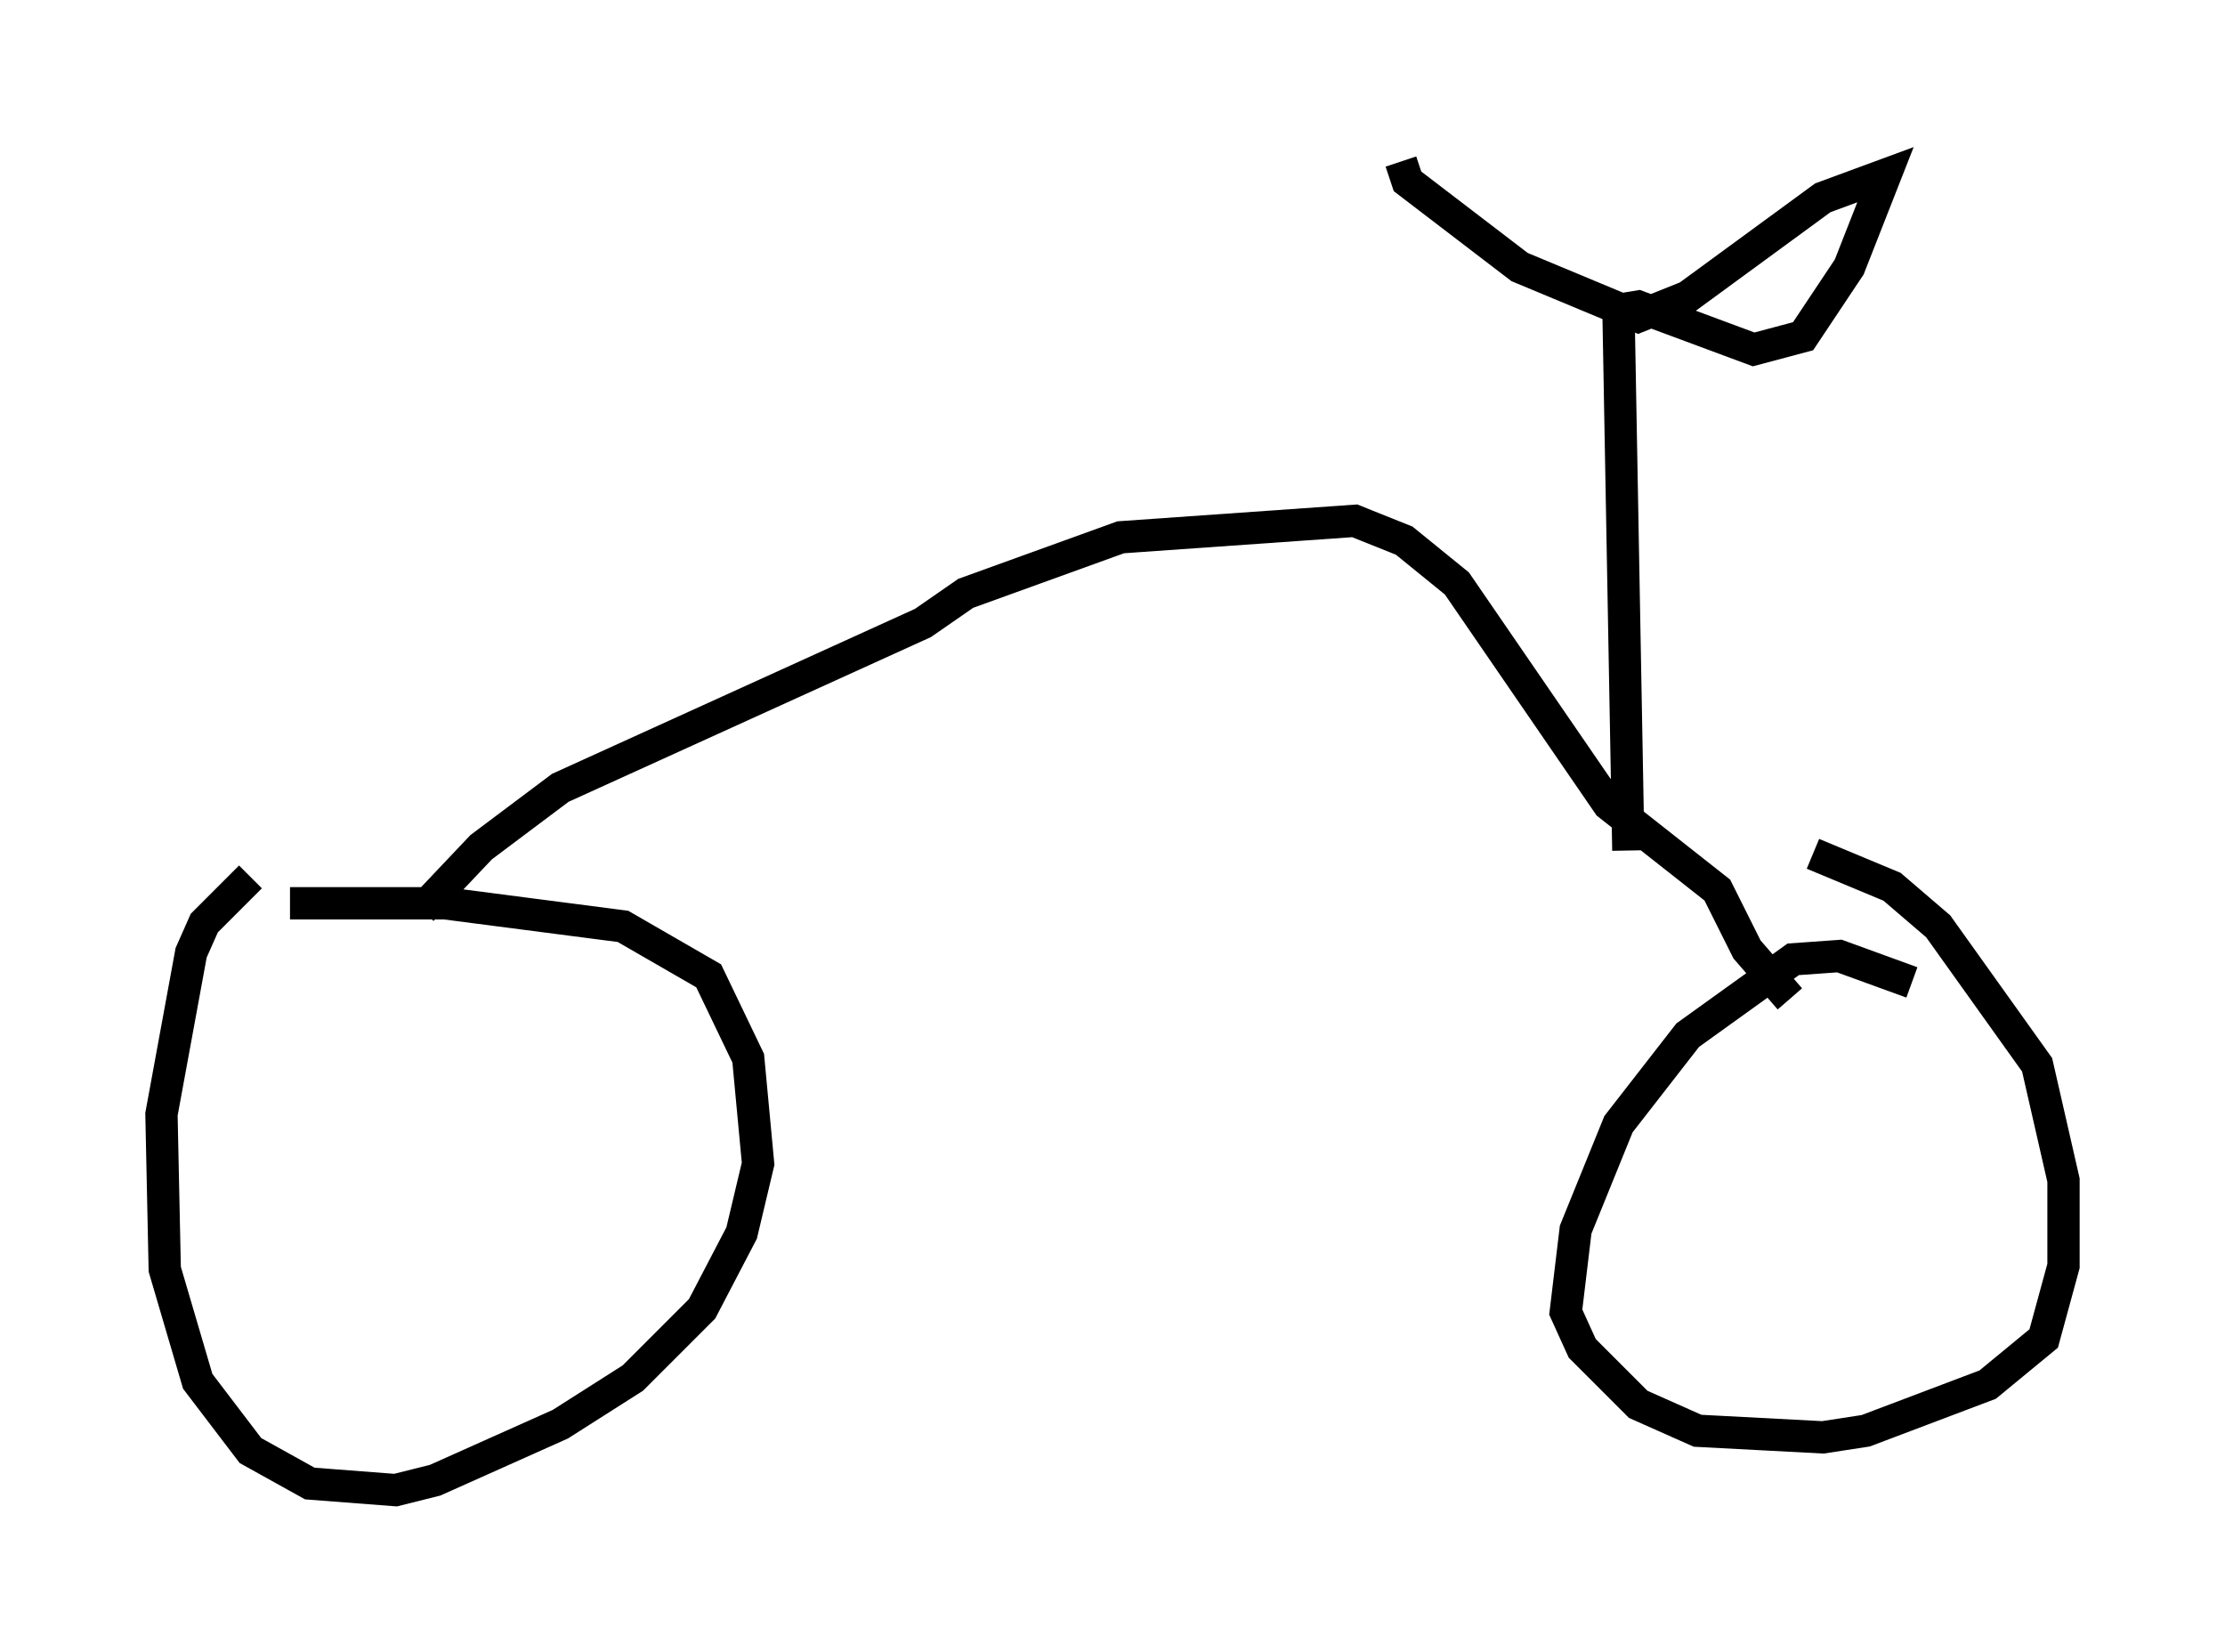 <?xml version="1.0" encoding="utf-8" ?>
<svg baseProfile="full" height="51.14" version="1.1" width="68.903" xmlns="http://www.w3.org/2000/svg" xmlns:ev="http://www.w3.org/2001/xml-events" xmlns:xlink="http://www.w3.org/1999/xlink"><defs /><rect fill="white" height="51.14" width="68.903" x="0" y="0" /><path d="M10.002, 27.561 m-2.246, -0.408 l-1.429, 1.429 -0.408, 0.919 l-0.919, 5.002 0.102, 4.798 l1.021, 3.471 1.633, 2.144 l1.838, 1.021 2.654, 0.204 l1.225, -0.306 3.879, -1.735 l2.246, -1.429 2.144, -2.144 l1.225, -2.348 0.51, -2.144 l-0.306, -3.267 -1.225, -2.552 l-2.654, -1.531 -5.513, -0.715 l-4.798, 0.0 m50.226, 2.45 l-2.246, -0.817 -1.429, 0.102 l-3.267, 2.348 -2.144, 2.756 l-1.327, 3.267 -0.306, 2.552 l0.51, 1.123 1.735, 1.735 l1.838, 0.817 3.879, 0.204 l1.327, -0.204 3.777, -1.429 l1.735, -1.429 0.613, -2.246 l0.0, -2.654 -0.817, -3.573 l-3.063, -4.288 -1.429, -1.225 l-2.45, -1.021 m-43.08, 1.735 l1.838, -1.94 2.45, -1.838 l11.229, -5.104 1.327, -0.919 l4.798, -1.735 7.248, -0.51 l1.531, 0.613 1.633, 1.327 l4.696, 6.84 3.369, 2.654 l0.919, 1.838 1.327, 1.531 m-5.002, -4.594 l-0.306, -16.742 0.613, -0.102 l3.573, 1.327 1.531, -0.408 l1.429, -2.144 1.123, -2.858 l-1.94, 0.715 -4.185, 3.063 l-1.531, 0.613 -3.675, -1.531 l-3.471, -2.654 -0.204, -0.613 " fill="none" stroke="black" stroke-width="1" /></svg>